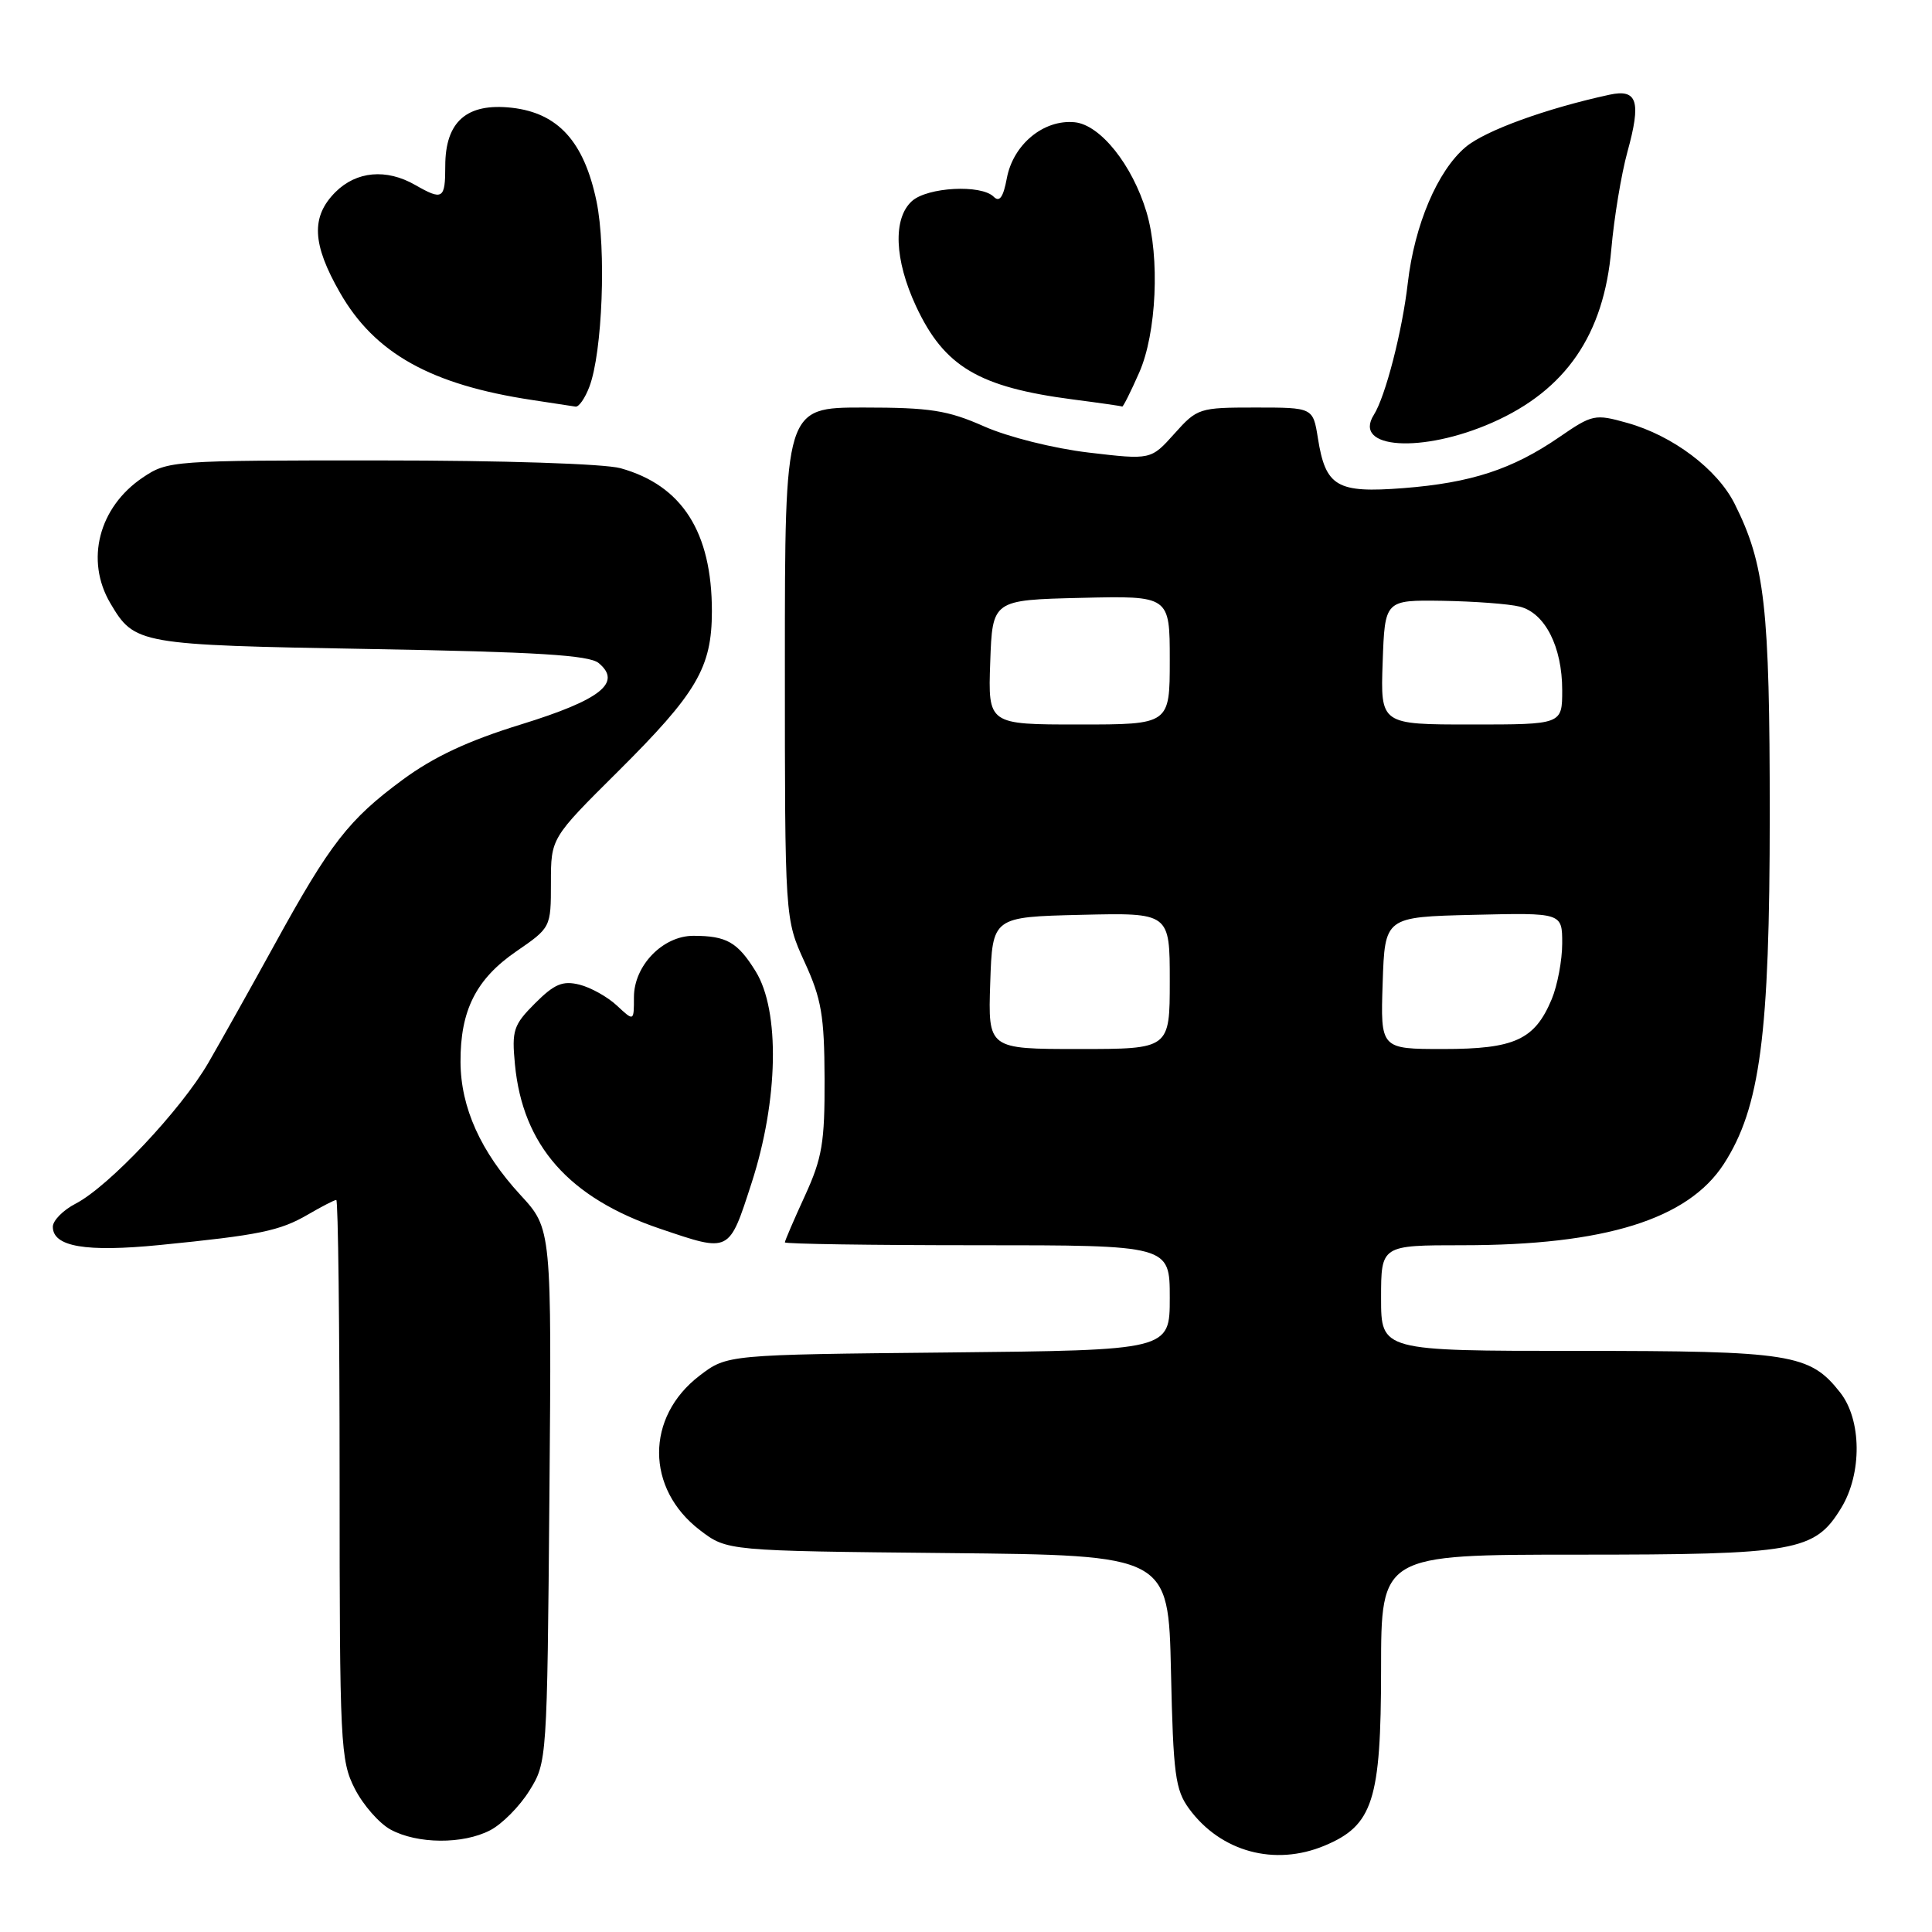 <?xml version="1.0" encoding="UTF-8" standalone="no"?>
<!DOCTYPE svg PUBLIC "-//W3C//DTD SVG 1.1//EN" "http://www.w3.org/Graphics/SVG/1.1/DTD/svg11.dtd" >
<svg xmlns="http://www.w3.org/2000/svg" xmlns:xlink="http://www.w3.org/1999/xlink" version="1.1" viewBox="0 0 256 256">
 <g >
 <path fill="currentColor"
d=" M 175.51 244.56 C 181.93 241.88 182.99 238.57 183.00 221.25 C 183.00 206.00 183.00 206.00 209.03 206.00 C 238.04 206.00 240.46 205.57 243.97 199.81 C 246.75 195.25 246.69 188.14 243.83 184.51 C 239.80 179.39 237.35 179.00 209.03 179.00 C 183.00 179.00 183.00 179.00 183.00 172.00 C 183.00 165.00 183.00 165.00 193.82 165.00 C 212.65 165.00 223.66 161.57 228.41 154.24 C 233.23 146.79 234.50 137.16 234.50 108.00 C 234.50 80.37 233.86 74.75 229.84 66.74 C 227.54 62.16 221.64 57.72 215.63 56.04 C 211.33 54.83 211.01 54.90 206.60 57.93 C 200.40 62.19 194.93 63.98 185.95 64.68 C 177.14 65.36 175.65 64.50 174.63 58.07 C 173.98 54.00 173.98 54.00 166.34 54.00 C 158.90 54.00 158.64 54.08 155.61 57.47 C 152.50 60.94 152.50 60.94 144.27 59.97 C 139.62 59.42 133.58 57.91 130.40 56.50 C 125.56 54.36 123.26 54.00 114.38 54.00 C 104.00 54.00 104.00 54.00 104.00 87.88 C 104.00 121.76 104.00 121.76 106.61 127.47 C 108.85 132.35 109.23 134.58 109.26 142.93 C 109.29 151.39 108.95 153.44 106.65 158.46 C 105.19 161.64 104.00 164.41 104.00 164.62 C 104.00 164.83 115.47 165.00 129.50 165.00 C 155.00 165.00 155.00 165.00 155.00 171.96 C 155.00 178.91 155.00 178.91 125.67 179.21 C 96.34 179.50 96.34 179.50 92.70 182.28 C 85.52 187.76 85.55 197.26 92.75 202.76 C 96.34 205.50 96.34 205.50 125.58 205.79 C 154.82 206.08 154.82 206.08 155.16 221.47 C 155.46 235.15 155.73 237.17 157.57 239.68 C 161.76 245.38 168.90 247.32 175.51 244.56 Z  M 64.95 242.52 C 66.52 241.71 68.86 239.35 70.15 237.27 C 72.48 233.53 72.50 233.25 72.80 198.16 C 73.10 162.83 73.10 162.83 68.97 158.35 C 63.70 152.63 61.05 146.76 61.02 140.72 C 60.99 133.88 63.08 129.73 68.40 126.07 C 72.99 122.91 73.00 122.90 73.00 116.98 C 73.00 111.05 73.00 111.05 81.86 102.25 C 92.35 91.82 94.32 88.47 94.33 81.00 C 94.33 70.50 90.38 64.31 82.22 62.04 C 80.07 61.45 66.64 61.01 50.40 61.01 C 22.80 61.00 22.24 61.04 18.91 63.28 C 13.08 67.21 11.27 74.25 14.62 79.93 C 17.84 85.38 18.29 85.46 49.10 86.00 C 71.11 86.38 78.07 86.81 79.33 87.86 C 82.46 90.46 79.58 92.73 69.07 95.98 C 62.03 98.15 57.49 100.27 53.34 103.33 C 46.21 108.59 43.75 111.75 36.42 125.09 C 33.27 130.82 29.30 137.90 27.60 140.84 C 23.99 147.06 14.42 157.21 10.04 159.48 C 8.37 160.34 7.00 161.73 7.00 162.55 C 7.00 165.20 11.36 165.94 21.18 164.97 C 34.37 163.66 37.06 163.11 40.81 160.93 C 42.63 159.87 44.31 159.00 44.56 159.00 C 44.80 159.00 45.00 175.67 45.00 196.04 C 45.00 231.14 45.11 233.29 47.01 237.01 C 48.11 239.17 50.25 241.61 51.76 242.43 C 55.30 244.35 61.33 244.40 64.95 242.52 Z  M 99.59 156.75 C 103.14 145.80 103.37 133.95 100.13 128.71 C 97.73 124.83 96.27 124.00 91.87 124.00 C 87.83 124.00 84.00 127.95 84.00 132.13 C 84.00 135.35 84.00 135.35 81.75 133.25 C 80.51 132.09 78.27 130.84 76.78 130.47 C 74.56 129.92 73.46 130.38 70.90 132.94 C 68.03 135.81 67.80 136.53 68.23 141.02 C 69.26 151.81 75.39 158.74 87.51 162.83 C 96.77 165.96 96.57 166.07 99.59 156.75 Z  M 197.75 55.99 C 207.49 51.69 212.53 44.34 213.51 33.00 C 213.87 28.88 214.83 23.08 215.64 20.13 C 217.49 13.43 216.97 11.75 213.27 12.55 C 204.87 14.37 196.78 17.31 194.20 19.49 C 190.48 22.62 187.43 29.80 186.54 37.50 C 185.81 43.88 183.58 52.54 182.04 54.97 C 179.18 59.50 188.45 60.10 197.75 55.99 Z  M 78.09 51.26 C 79.83 46.70 80.35 32.98 79.04 26.67 C 77.39 18.77 73.96 14.98 67.83 14.28 C 61.85 13.61 59.00 16.10 59.00 22.00 C 59.00 26.39 58.67 26.60 55.00 24.50 C 51.19 22.32 47.23 22.68 44.45 25.45 C 41.18 28.73 41.35 32.33 45.06 38.80 C 49.66 46.83 57.11 50.98 70.50 53.00 C 73.25 53.41 75.85 53.81 76.27 53.88 C 76.70 53.94 77.52 52.77 78.09 51.26 Z  M 150.95 49.37 C 153.25 44.17 153.71 34.10 151.92 28.11 C 150.04 21.84 145.80 16.54 142.41 16.20 C 138.30 15.79 134.25 19.13 133.41 23.62 C 132.94 26.14 132.44 26.84 131.67 26.07 C 130.01 24.41 122.89 24.79 120.83 26.65 C 118.30 28.95 118.51 34.41 121.38 40.58 C 125.12 48.59 129.68 51.30 142.17 52.93 C 145.65 53.38 148.59 53.80 148.70 53.87 C 148.81 53.94 149.83 51.92 150.95 49.37 Z  M 131.21 130.25 C 131.50 121.50 131.50 121.50 143.25 121.22 C 155.00 120.94 155.00 120.94 155.00 129.97 C 155.00 139.00 155.00 139.00 142.96 139.00 C 130.92 139.00 130.92 139.00 131.21 130.25 Z  M 183.21 130.25 C 183.50 121.50 183.50 121.50 195.25 121.22 C 207.00 120.94 207.00 120.94 207.00 125.00 C 207.00 127.24 206.37 130.57 205.61 132.40 C 203.36 137.78 200.70 139.00 191.24 139.00 C 182.92 139.00 182.92 139.00 183.21 130.25 Z  M 131.21 87.75 C 131.50 79.50 131.50 79.50 143.25 79.22 C 155.00 78.94 155.00 78.94 155.00 87.47 C 155.00 96.00 155.00 96.00 142.96 96.00 C 130.92 96.00 130.92 96.00 131.21 87.75 Z  M 183.21 87.75 C 183.50 79.50 183.50 79.50 191.14 79.61 C 195.35 79.68 199.95 80.02 201.37 80.38 C 204.72 81.22 207.00 85.70 207.00 91.45 C 207.00 96.00 207.00 96.00 194.96 96.00 C 182.92 96.00 182.92 96.00 183.21 87.75 Z "/>
</g>
</svg>